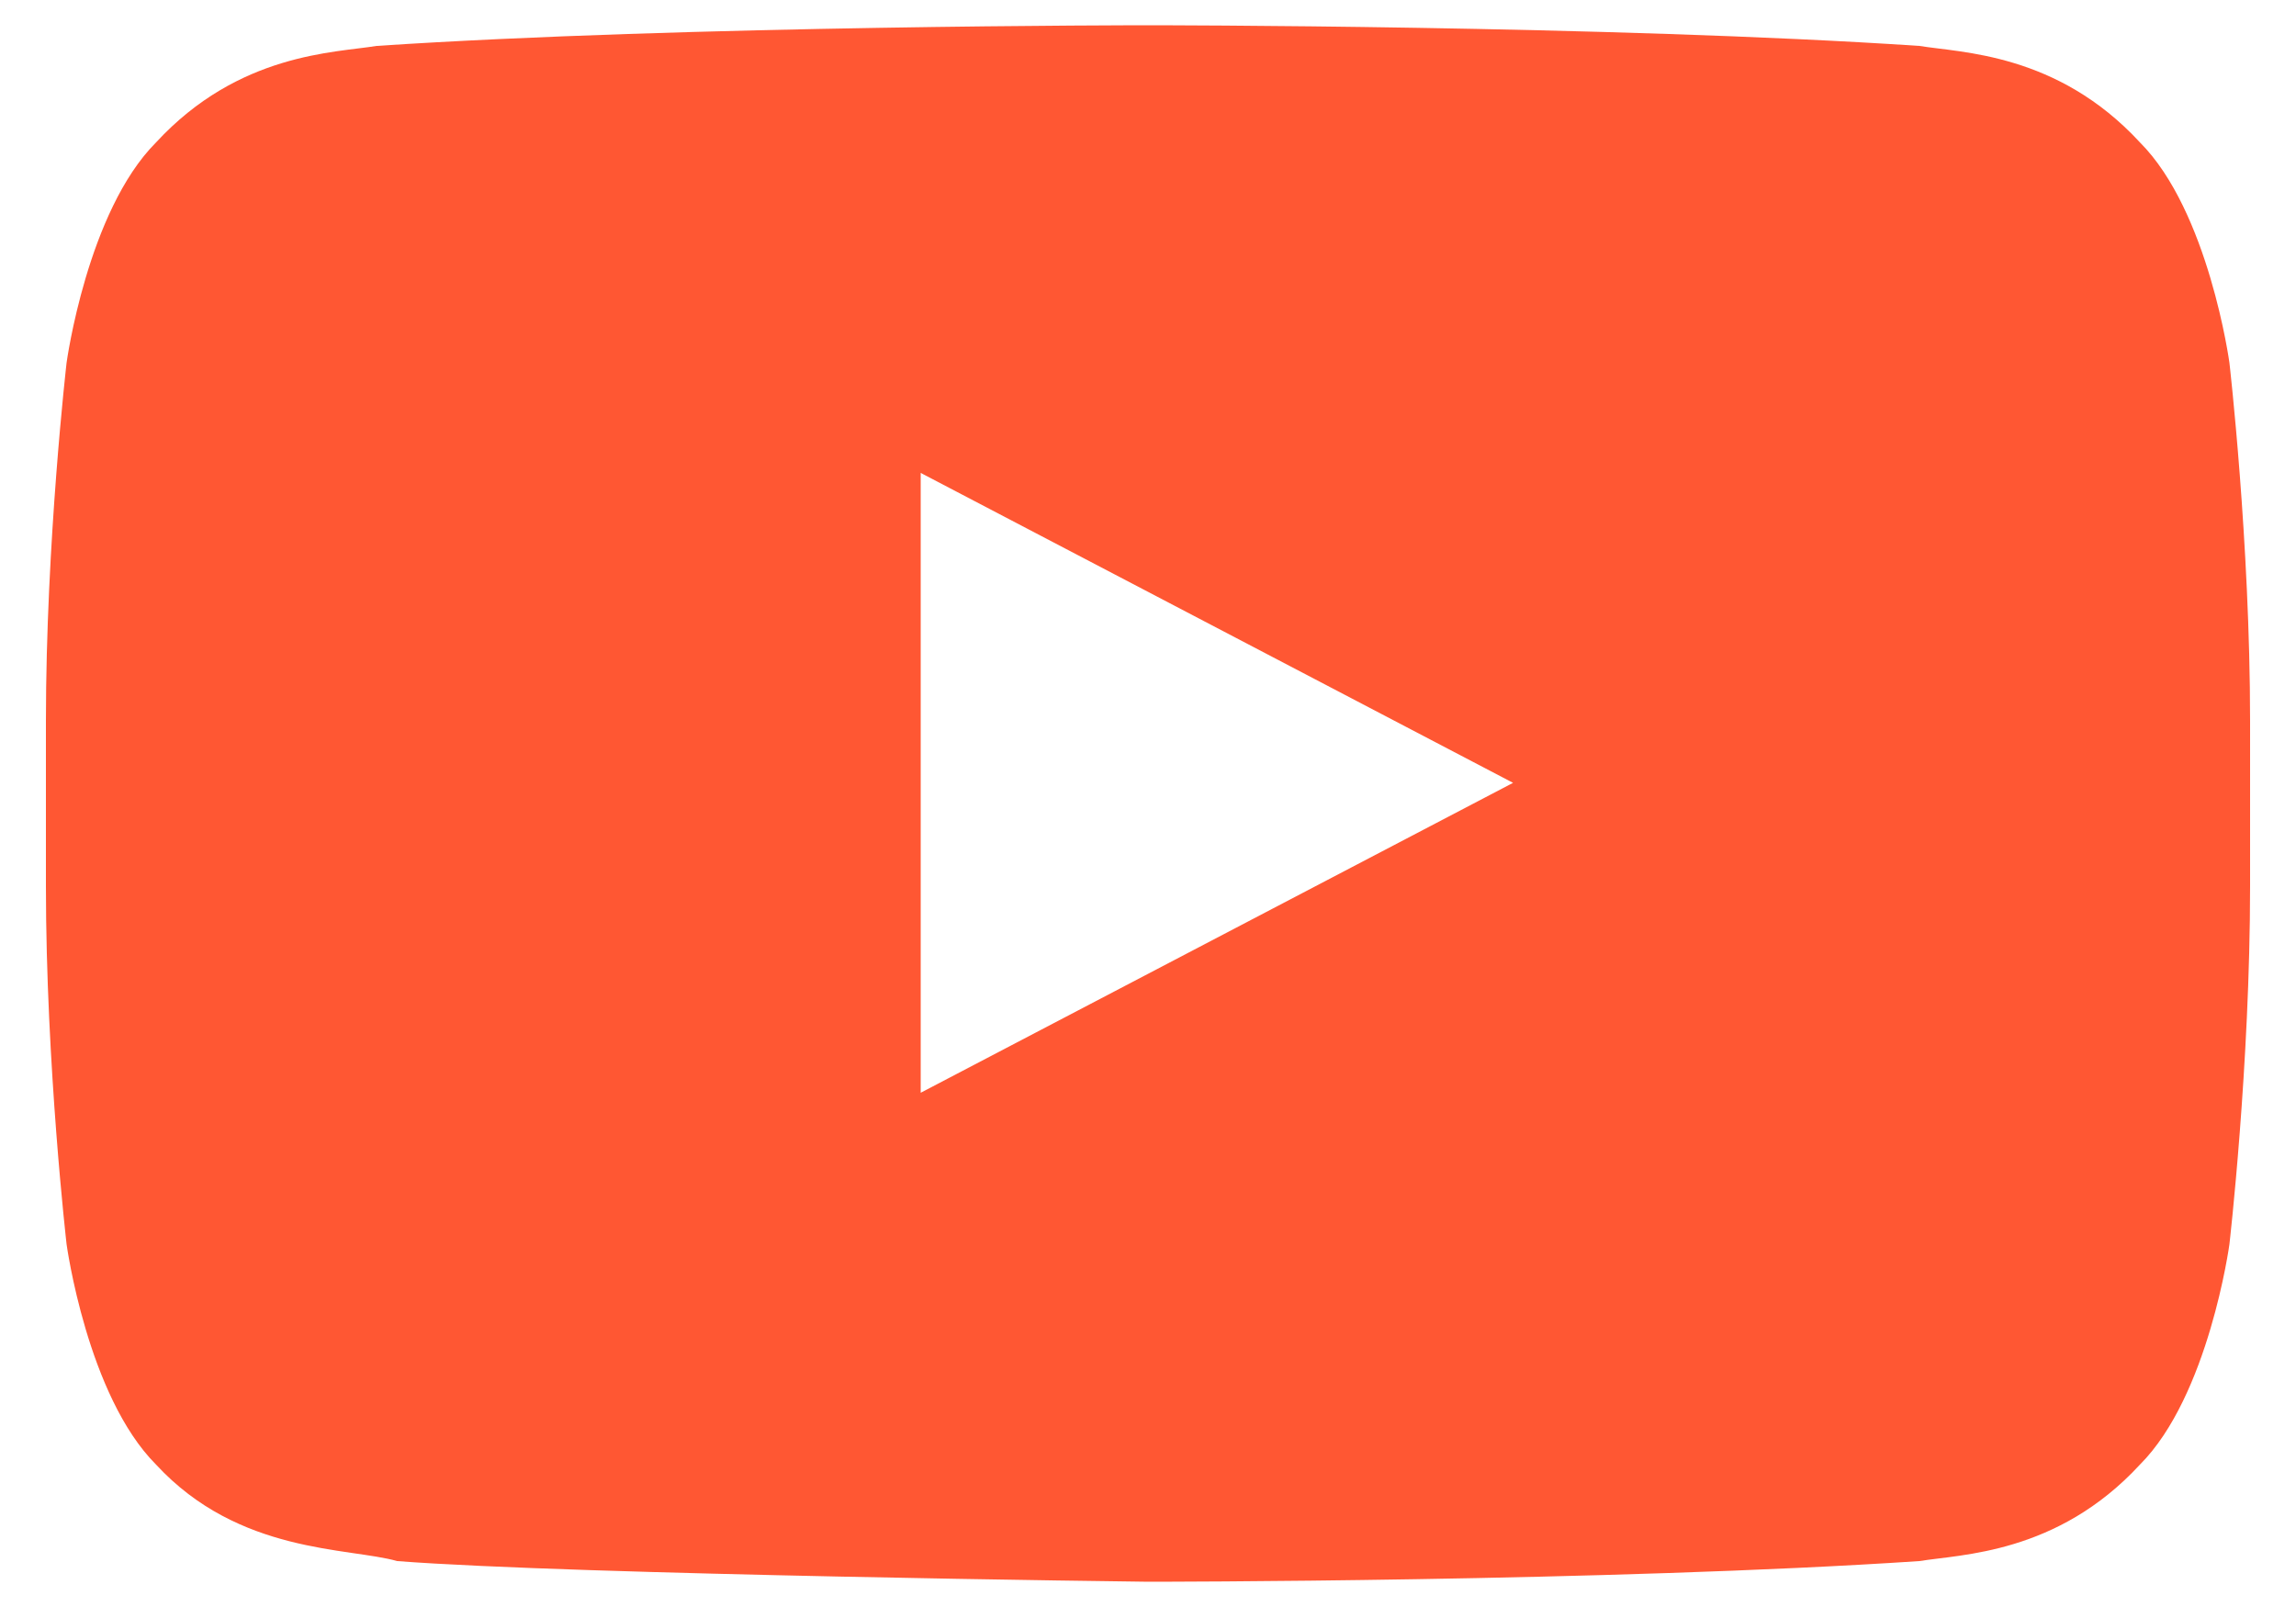 <svg width="20" height="14" viewBox="0 0 20 14" fill="none" xmlns="http://www.w3.org/2000/svg">
<path d="M19.42 3.16C19.42 3.16 19.24 1.84 18.64 1.24C17.92 0.46 17.08 0.46 16.72 0.4C14.02 0.22 10 0.22 10 0.22C10 0.22 5.98 0.22 3.28 0.4C2.92 0.46 2.08 0.46 1.36 1.24C0.76 1.84 0.58 3.16 0.58 3.16C0.58 3.16 0.4 4.72 0.4 6.28L0.4 7.72C0.4 9.28 0.58 10.84 0.58 10.84C0.58 10.84 0.76 12.16 1.36 12.76C2.08 13.54 3.04 13.48 3.46 13.6C5.02 13.72 10 13.78 10 13.78C10 13.78 14.02 13.78 16.72 13.6C17.08 13.54 17.92 13.54 18.64 12.76C19.24 12.16 19.42 10.84 19.42 10.84C19.42 10.84 19.6 9.28 19.6 7.72L19.6 6.28C19.6 4.72 19.42 3.16 19.42 3.16ZM8.02 9.52L8.02 4.12L13.18 6.82L8.02 9.52Z" fill="#FF5733"/>
</svg>
